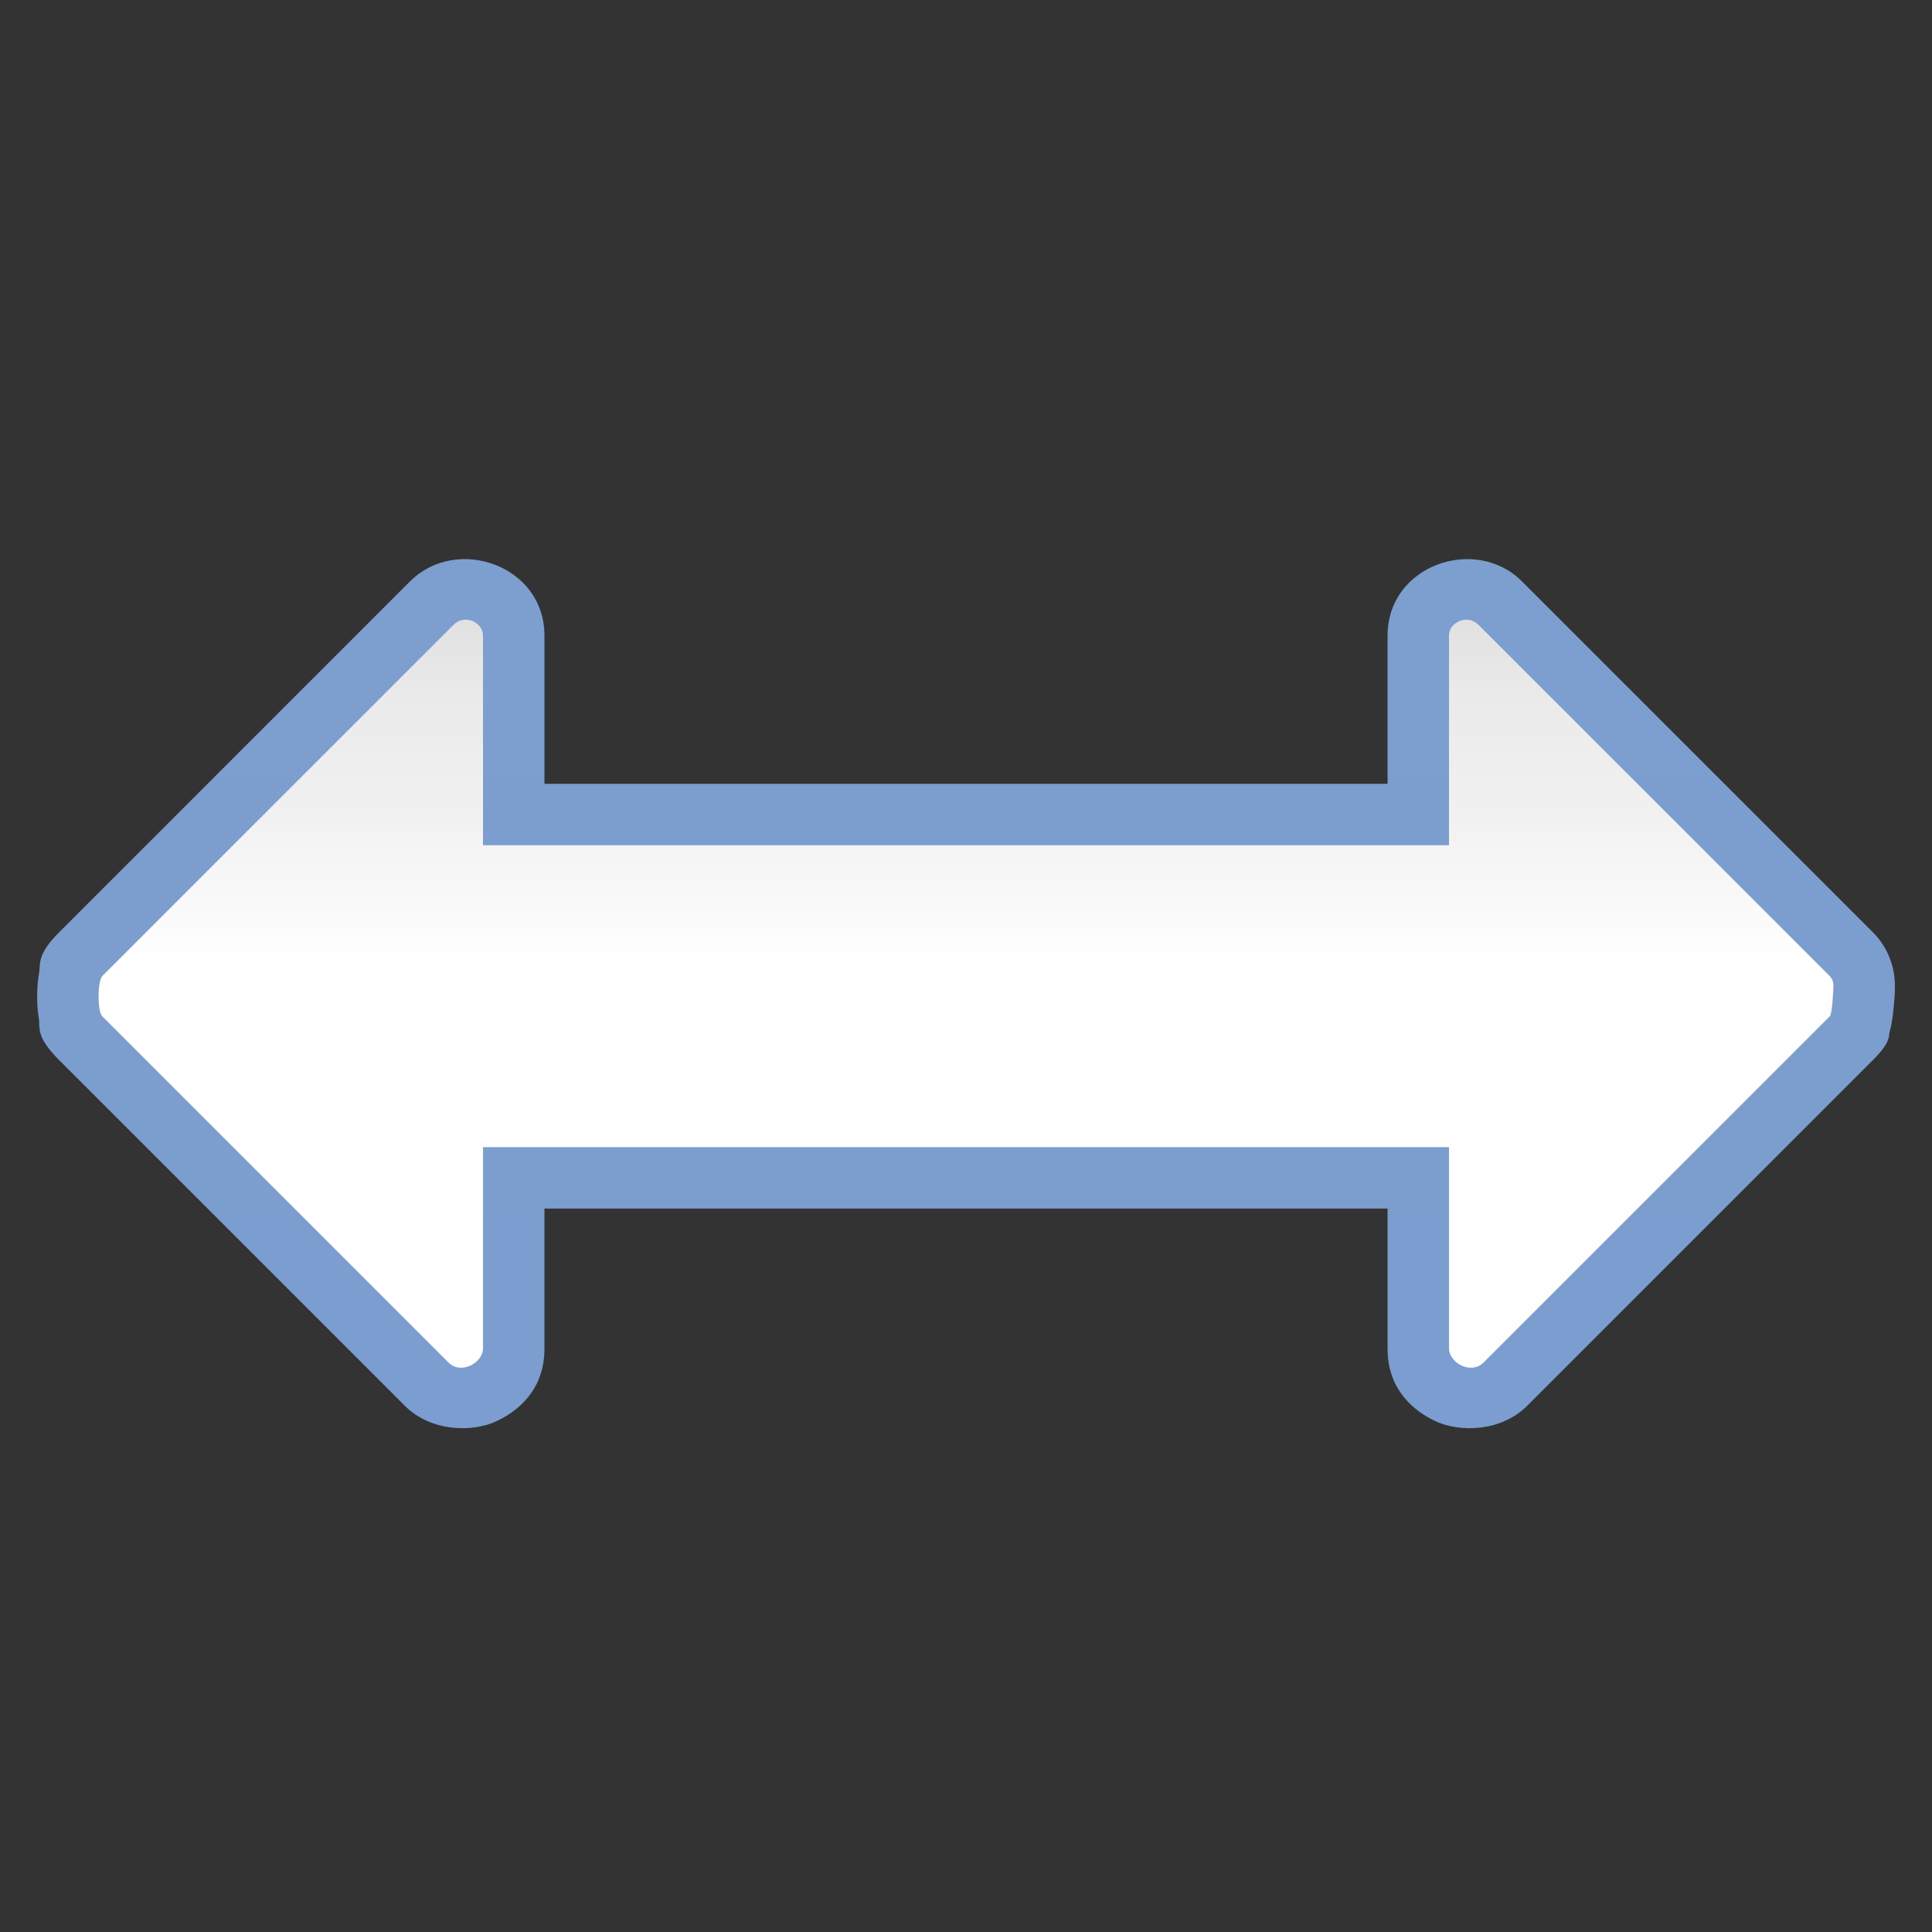 <svg height="128" viewBox="0 0 128 128" width="128" xmlns="http://www.w3.org/2000/svg" xmlns:xlink="http://www.w3.org/1999/xlink"><rect x="0" y="0" width="128" height="128" fill="#333333" stroke="none"/><linearGradient id="a" gradientTransform="matrix(0 -.424 .257 0 46.26 111.442)" gradientUnits="userSpaceOnUse" x1="102.342" x2="102.342" y1="208.787" y2="-39.862"><stop offset="0" stop-color="#fff"/><stop offset=".625" stop-color="#fff"/><stop offset=".781" stop-color="#f1f1f1"/><stop offset=".906" stop-color="#eaeaea"/><stop offset="1" stop-color="#dfdfdf"/></linearGradient><linearGradient id="b" gradientUnits="userSpaceOnUse" x1="33.044" x2="90.622" y1="61.999" y2="61.999"><stop offset="0" stop-color="#7c9fcf"/><stop offset=".5" stop-color="#7c9ece"/><stop offset="1" stop-color="#7b9dcf"/></linearGradient><g fill-rule="evenodd" transform="matrix(0 1 -1 0 128 4)"><path d="m61.207-1.539c-1.253.017-2.505.52-3.436 1.451l-23.258 23.258c-3.066 3.066-1.078 8.9 3.588 8.9h9.828v29.332 4.16l-0 22.367h-9.828c-4.665 0-6.654 5.834-3.588 8.9l23.258 23.258c1.498 1.498 2.111 1.219 2.676 1.32s1.039.128 1.525.131c.486.003.957-.019 1.52-.113.563-.094 1.157.241 2.717-1.318l22.93-22.93c1.718-1.718 1.789-4.471.998-6.119s-2.298-3.17-4.881-3.129h-9.186l0-22.367v-4.16-29.332h9.186c2.583.041 4.09-1.481 4.881-3.129.791-1.648.72-4.401-.998-6.119l-22.93-22.93c-1.196-1.196-1.57-1.002-1.883-1.092-.313-.09-.51-.122-.695-.152-.371-.061-.673-.09-.969-.115-.592-.05-.716-.082-1.455-.072z" fill="url(#b)" transform="translate(0 4)"/><path d="m61.262 6.531c-.22.003-.441.09-.611.26l-23.258 23.258c-.742.742-.154 1.951.709 1.951h13.898v33.402 4.16 26.438h-13.898c-.863 0-1.451 1.209-.709 1.951l23.258 23.258c.34.34 2.352.347 2.68.019l22.93-22.93c.862-.862.001-2.314-.939-2.299h-13.32v-26.438-4.16-33.402h13.32c.941.015 1.802-1.437.939-2.299l-22.93-22.93c-.164-.164-1.849-.243-2.068-.24z" fill="url(#a)"/></g></svg>